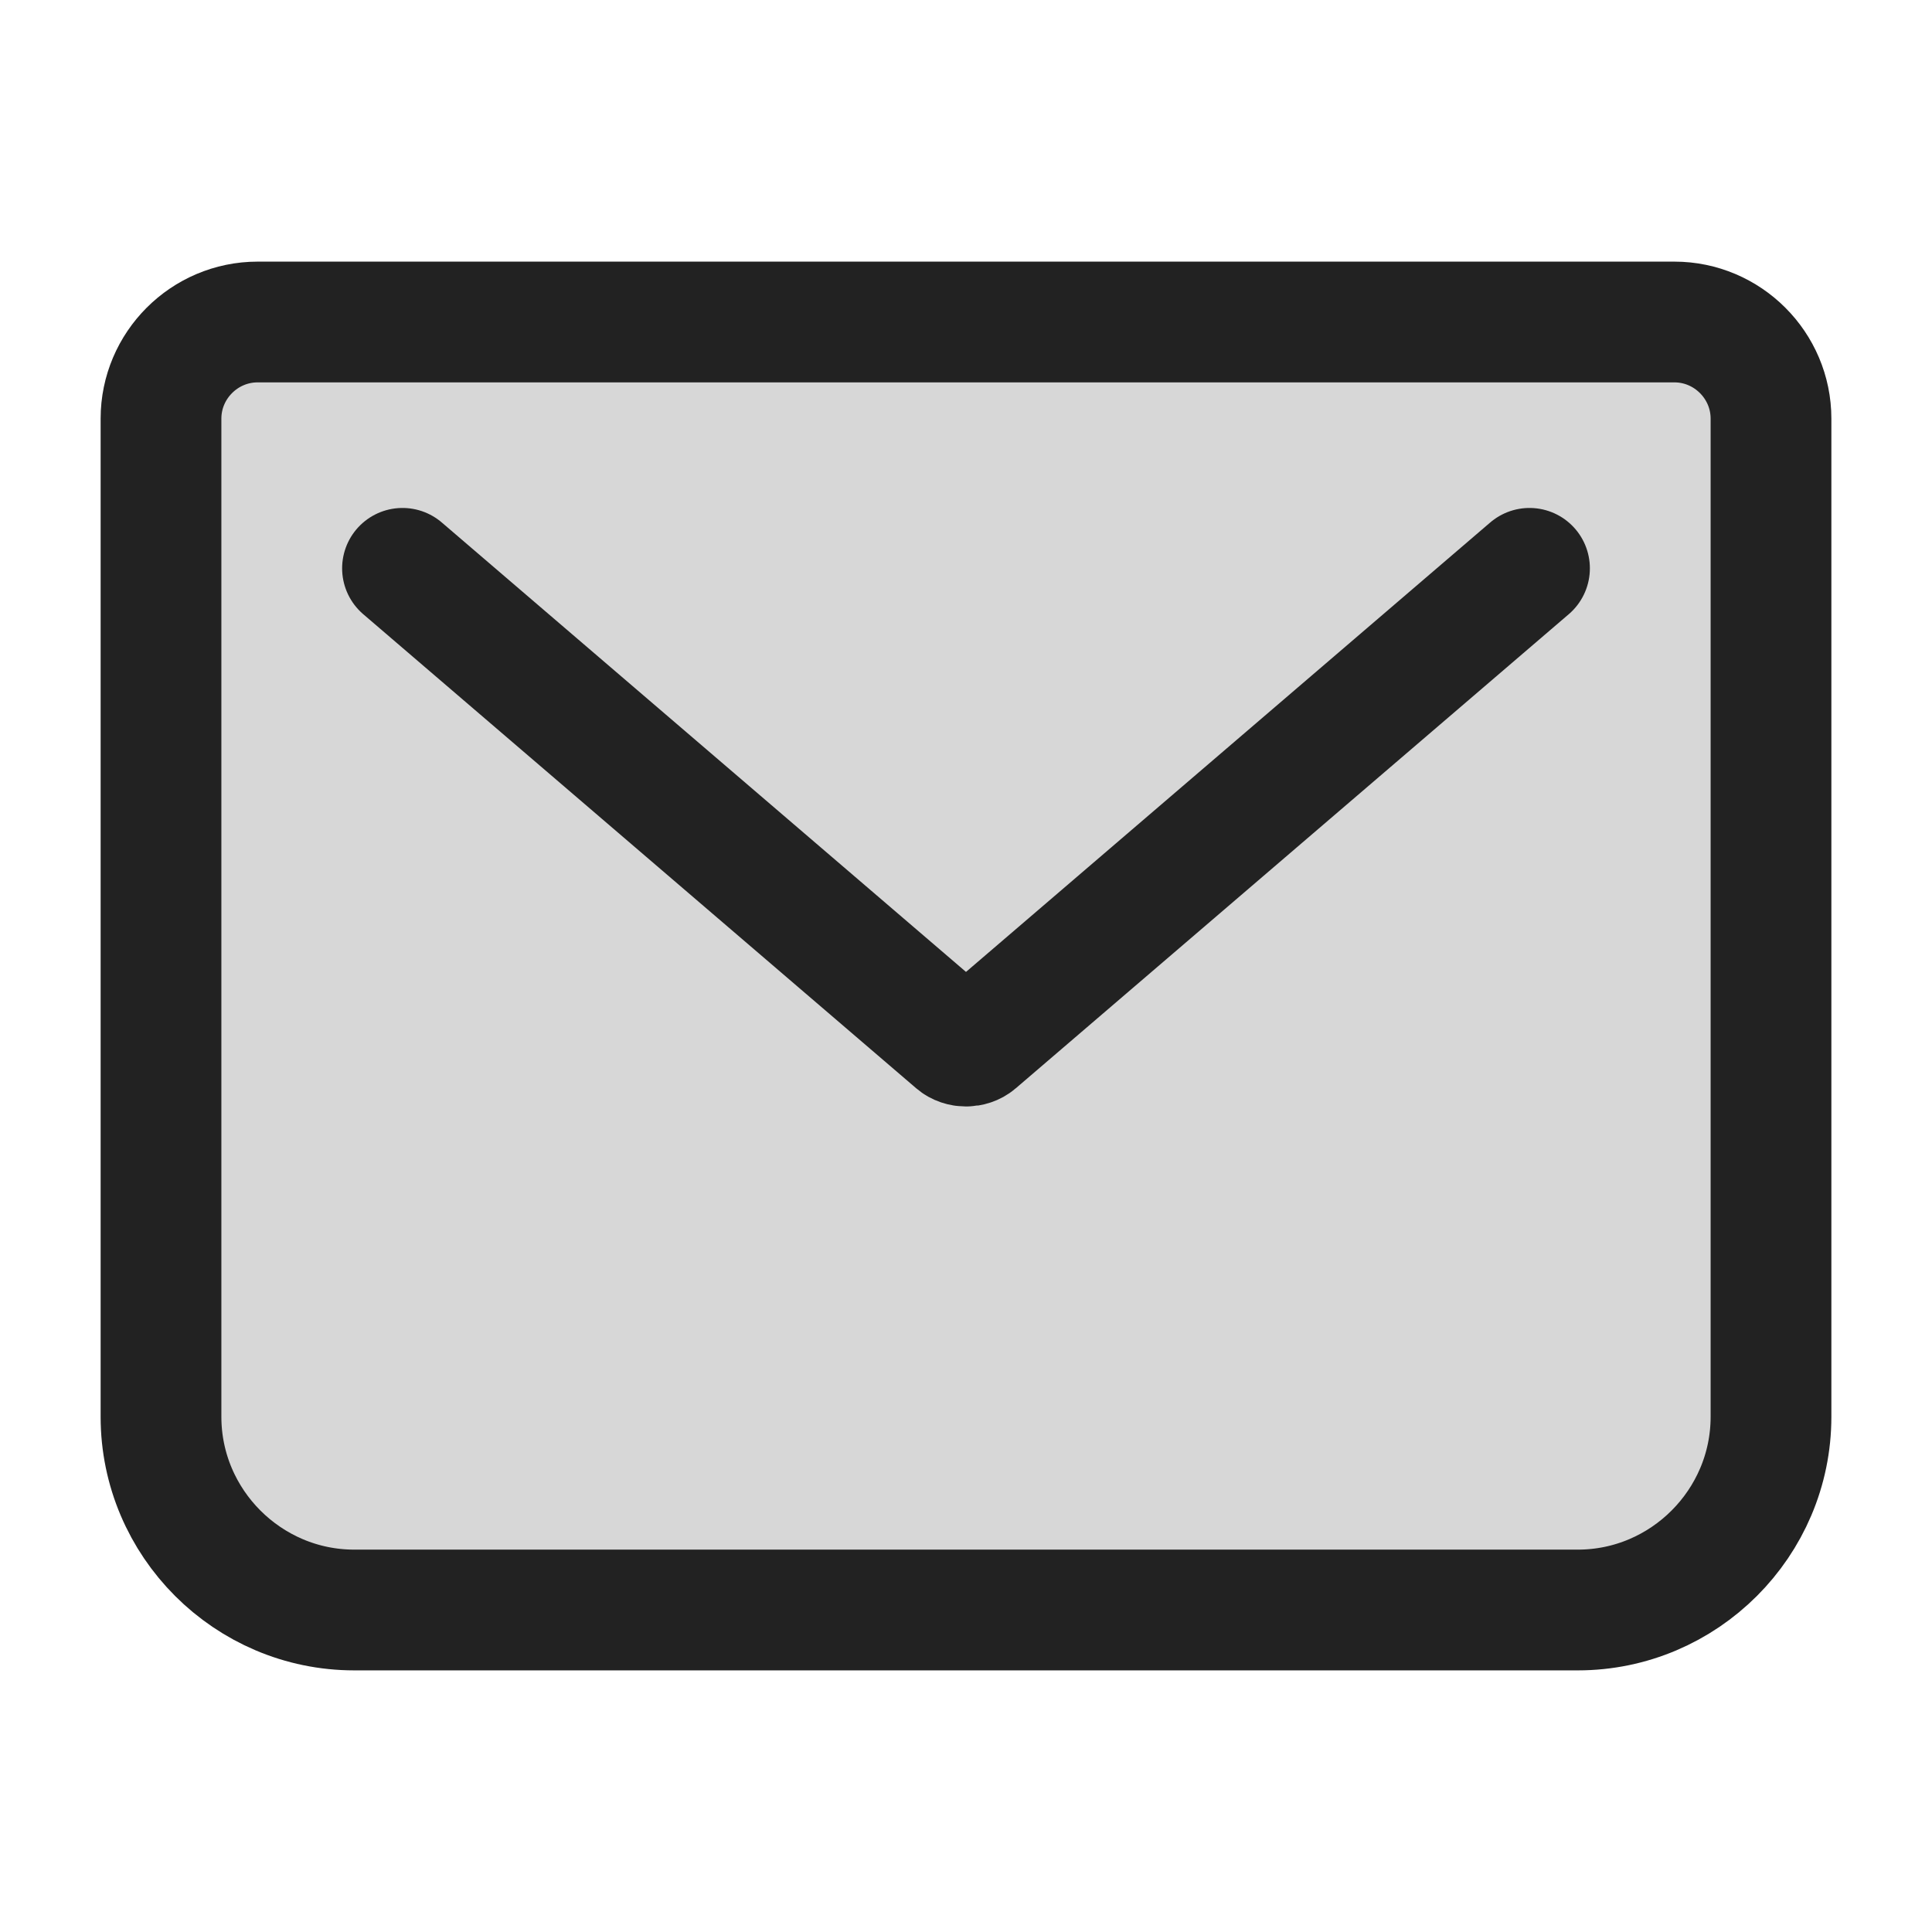<svg xmlns="http://www.w3.org/2000/svg" width="24" height="24" fill="none"><path fill="#000" fill-opacity=".16" d="M3.2 4h17.6c.66 0 1.2.54 1.2 1.2v12.4c0 1.32-1.08 2.4-2.4 2.4H4.4C3.08 20 2 18.92 2 17.6V5.2C2 4.54 2.54 4 3.2 4Z"/><path stroke="#222" stroke-linecap="round" stroke-linejoin="round" stroke-width="1.5" d="m5 7.06 6.87 5.89c.07.06.19.06.26 0L19 7.06M3.2 4h17.6c.66 0 1.2.54 1.2 1.2v12.4c0 1.32-1.08 2.4-2.4 2.4H4.4C3.08 20 2 18.92 2 17.6V5.2C2 4.54 2.54 4 3.2 4Z"/></svg>